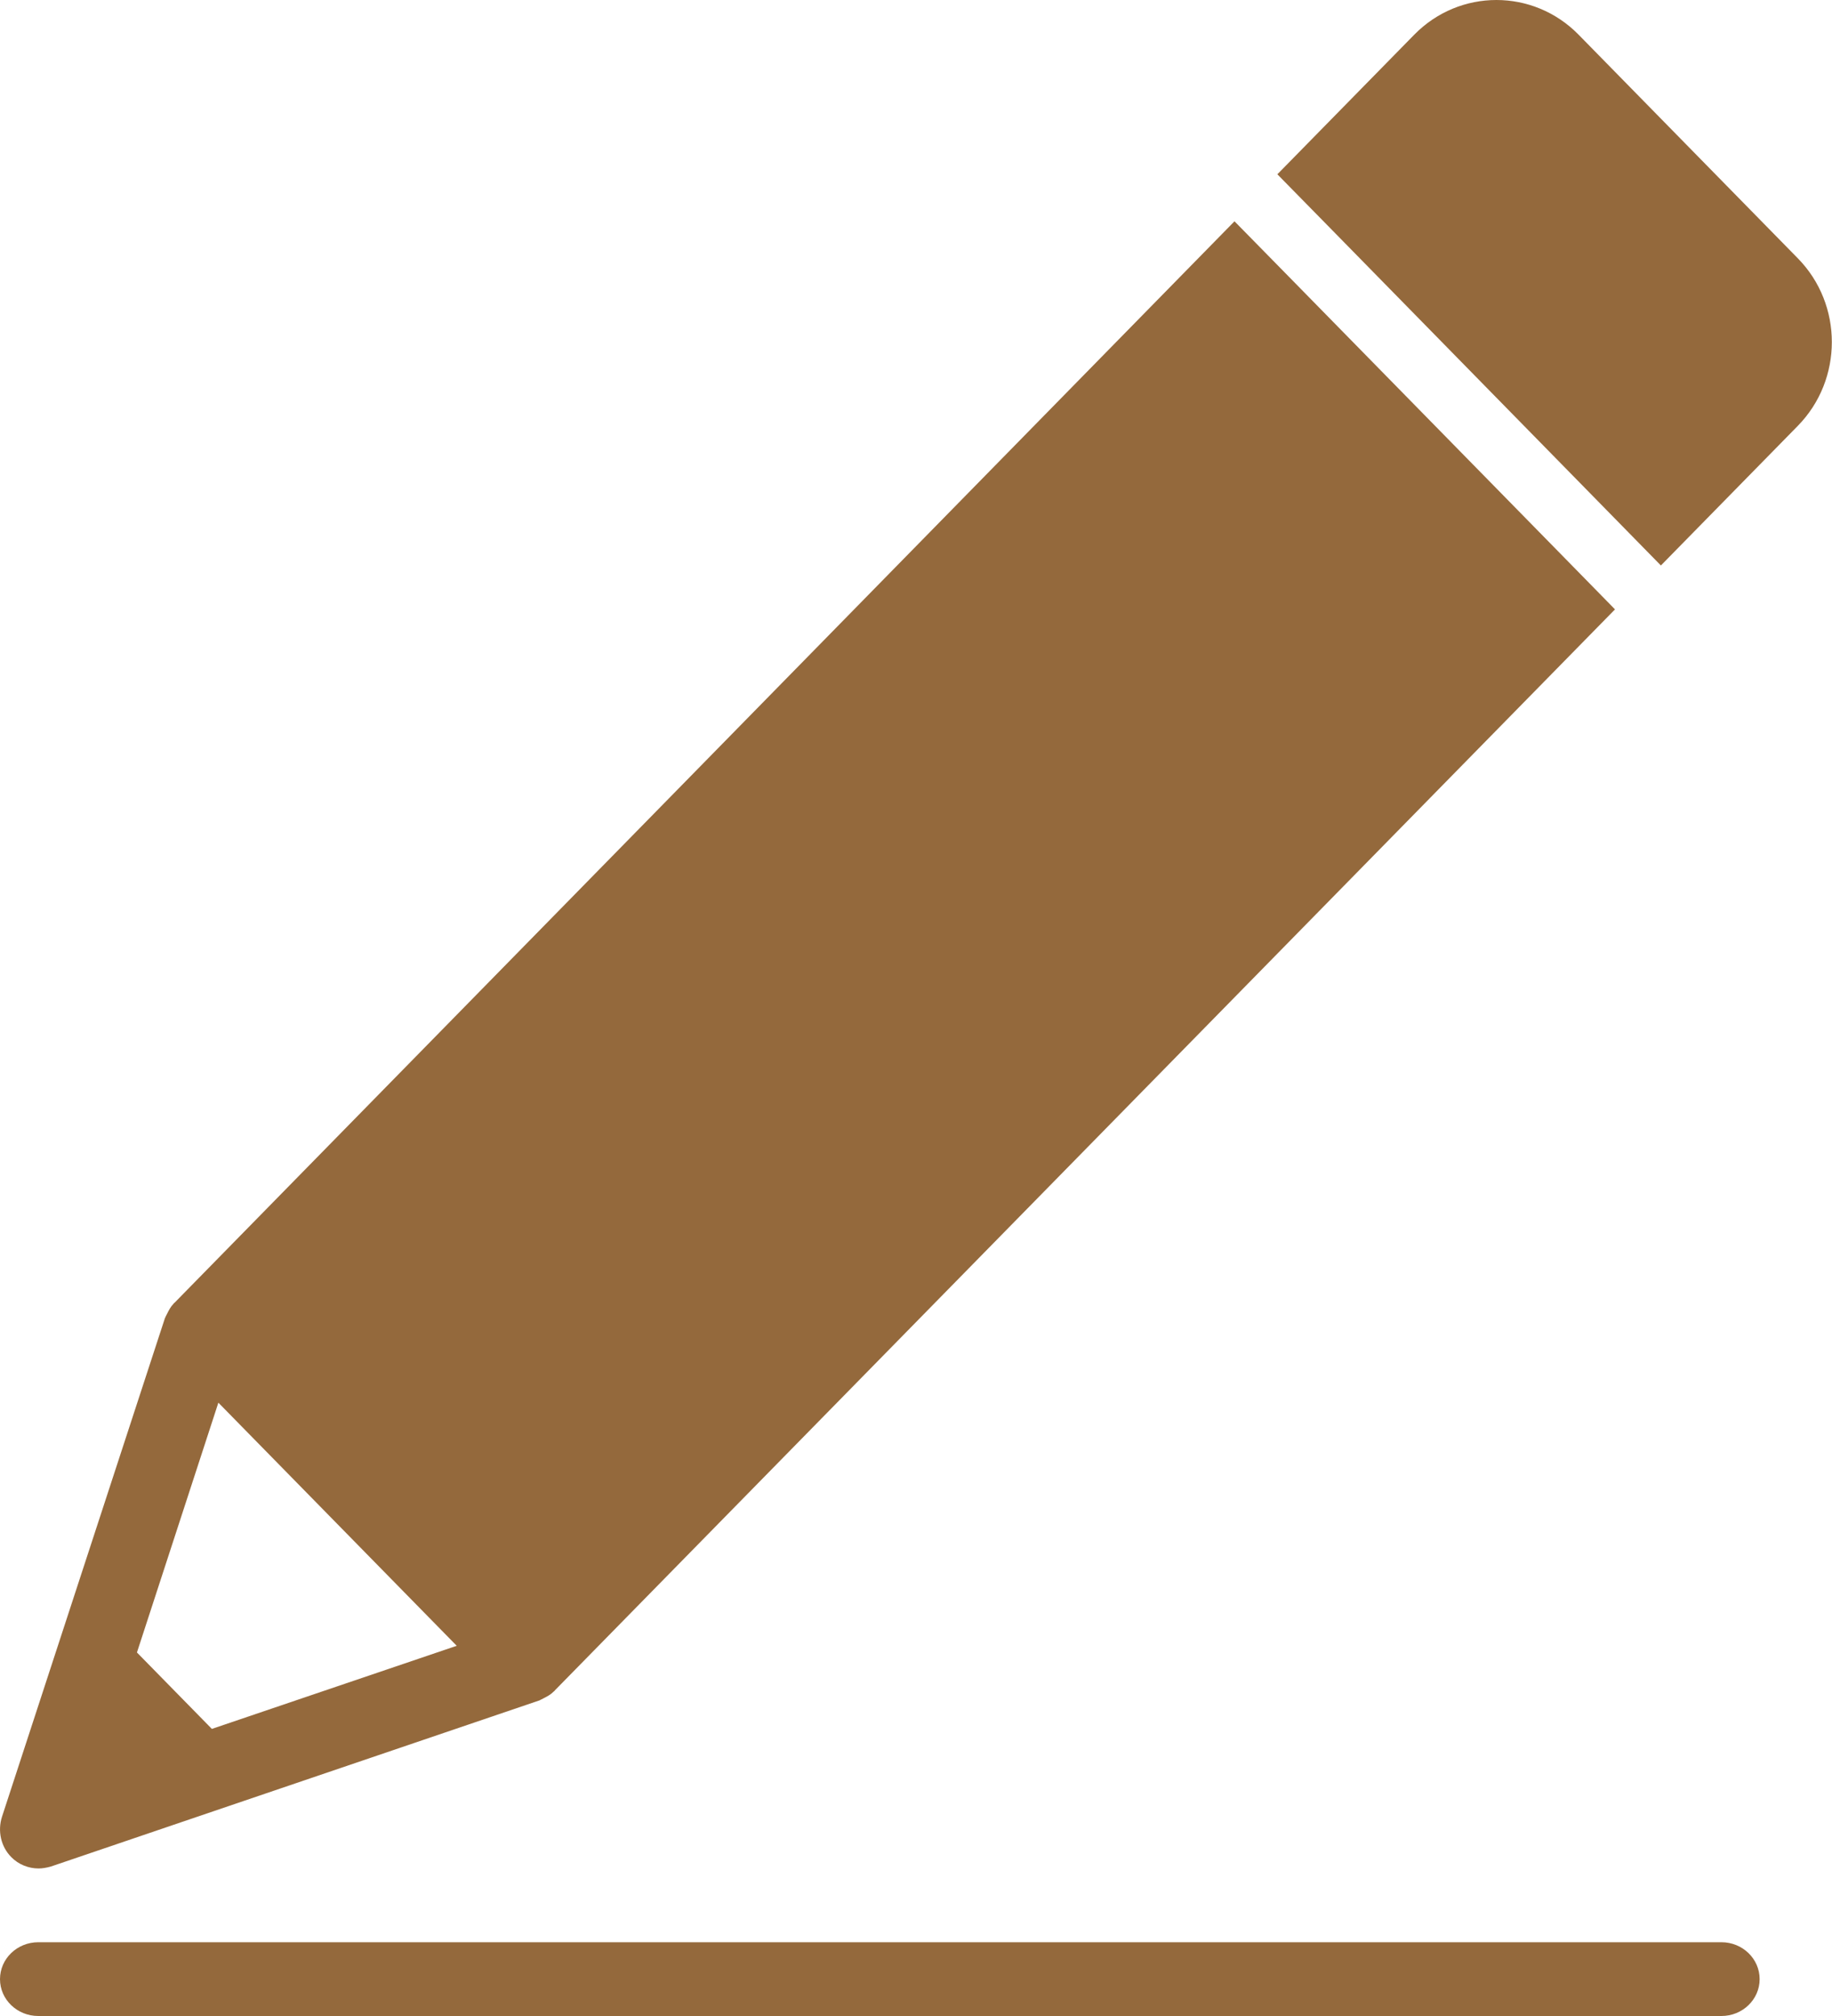 <svg width="20" height="22" viewBox="0 0 20 22" fill="none" xmlns="http://www.w3.org/2000/svg">
<path d="M18.793 22H0.418C0.187 22 0 21.82 0 21.598C0 21.375 0.187 21.195 0.418 21.195H18.793C19.023 21.195 19.21 21.375 19.21 21.598C19.21 21.82 19.023 22 18.793 22Z" fill="#94693C"/>
<path d="M19.627 2.819L17.233 0.378C16.738 -0.126 15.935 -0.126 15.44 0.378L13.945 1.902L14.544 2.512L17.534 5.561L18.132 6.171L19.627 4.647C20.122 4.142 20.122 3.323 19.627 2.819Z" fill="#94693C"/>
<path d="M17.038 6.045L14.071 3.02L13.477 2.415L1.906 14.216C1.902 14.216 1.898 14.225 1.893 14.229C1.864 14.259 1.843 14.298 1.822 14.341C1.818 14.349 1.814 14.358 1.809 14.366C1.809 14.37 1.805 14.375 1.801 14.383L0.022 19.825C-0.028 19.98 0.009 20.151 0.123 20.266C0.202 20.347 0.312 20.39 0.421 20.39C0.462 20.39 0.509 20.382 0.555 20.369L5.892 18.555C5.901 18.55 5.905 18.546 5.909 18.546C5.918 18.542 5.926 18.538 5.934 18.533C5.976 18.512 6.014 18.491 6.044 18.46C6.048 18.456 6.056 18.452 6.056 18.448L17.631 6.65L17.038 6.045ZM2.313 18.867L1.495 18.033L2.384 15.307L4.986 17.96L2.313 18.867Z" fill="#94693C"/>
</svg>
